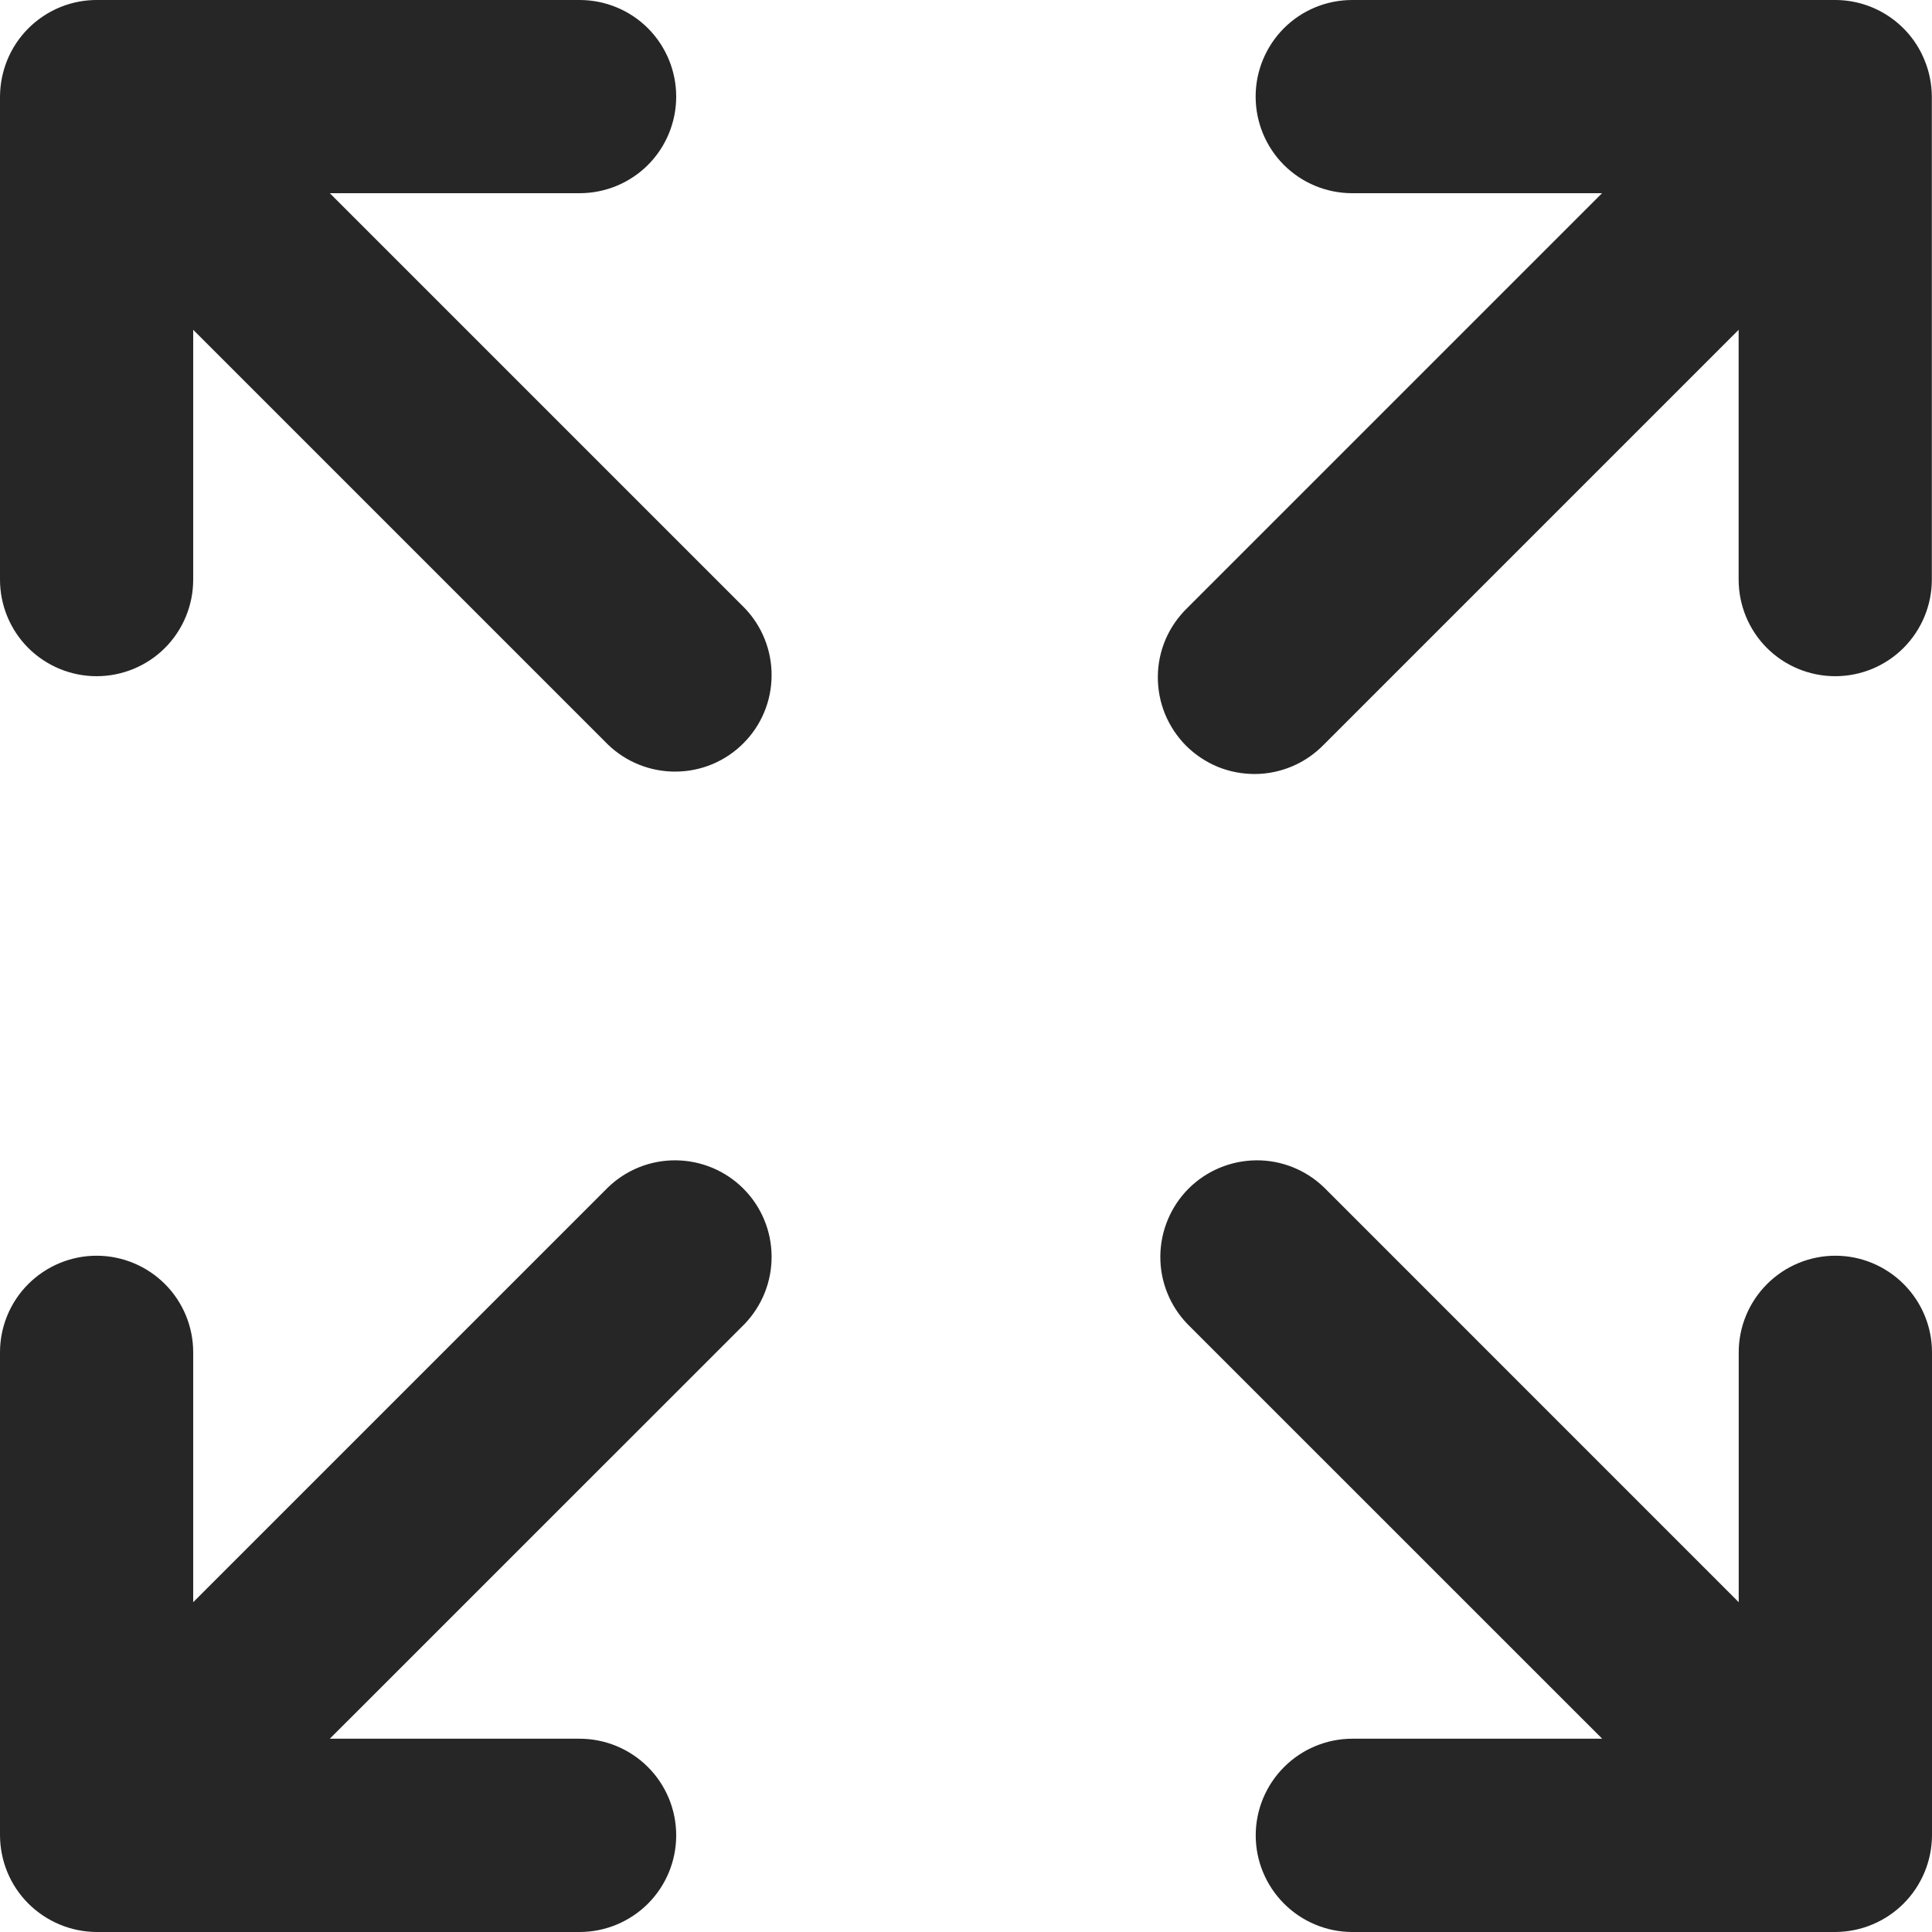 <svg width="24" height="24" viewBox="0 0 24 24" fill="none" xmlns="http://www.w3.org/2000/svg">
<path d="M4.097 2.4H7.2C7.518 2.4 7.824 2.274 8.049 2.049C8.274 1.824 8.4 1.518 8.4 1.2C8.4 0.882 8.274 0.577 8.049 0.351C7.824 0.126 7.518 0 7.2 0H1.2C0.963 0 0.731 0.071 0.534 0.203C0.337 0.335 0.183 0.522 0.092 0.742C0.032 0.887 0.001 1.043 0 1.2V7.2C0 7.518 0.126 7.824 0.351 8.049C0.577 8.274 0.882 8.4 1.2 8.4C1.518 8.4 1.824 8.274 2.049 8.049C2.274 7.824 2.4 7.518 2.4 7.2V4.097L7.552 9.249C7.778 9.467 8.081 9.588 8.396 9.585C8.711 9.583 9.012 9.457 9.234 9.234C9.457 9.012 9.583 8.711 9.585 8.396C9.588 8.081 9.467 7.778 9.249 7.552L4.097 2.4Z" fill="#262626"/>
<path d="M23.905 0.742C23.815 0.522 23.661 0.335 23.464 0.203C23.267 0.071 23.035 0 22.798 0H16.798C16.479 0 16.174 0.126 15.949 0.351C15.724 0.577 15.598 0.882 15.598 1.2C15.598 1.518 15.724 1.824 15.949 2.049C16.174 2.274 16.479 2.4 16.798 2.4H19.901L14.749 7.552C14.635 7.663 14.543 7.795 14.48 7.941C14.417 8.088 14.384 8.245 14.383 8.405C14.382 8.564 14.412 8.722 14.472 8.869C14.533 9.017 14.622 9.151 14.734 9.264C14.847 9.376 14.981 9.465 15.128 9.526C15.276 9.586 15.434 9.616 15.593 9.615C15.753 9.614 15.91 9.58 16.056 9.518C16.203 9.455 16.335 9.363 16.446 9.249L21.598 4.097V7.2C21.598 7.518 21.724 7.824 21.949 8.049C22.174 8.274 22.48 8.4 22.798 8.4C23.116 8.4 23.421 8.274 23.646 8.049C23.871 7.824 23.998 7.518 23.998 7.2V1.2C23.997 1.043 23.966 0.887 23.905 0.742Z" fill="#262626"/>
<path d="M7.552 14.751L2.4 19.903V16.799C2.4 16.481 2.274 16.176 2.049 15.951C1.824 15.726 1.518 15.599 1.2 15.599C0.882 15.599 0.577 15.726 0.351 15.951C0.126 16.176 0 16.481 0 16.799V22.8C0.001 22.957 0.032 23.113 0.092 23.258C0.214 23.552 0.448 23.785 0.742 23.907C0.887 23.968 1.043 23.999 1.2 24H7.2C7.518 24 7.824 23.873 8.049 23.648C8.274 23.423 8.4 23.118 8.4 22.8C8.4 22.481 8.274 22.176 8.049 21.951C7.824 21.726 7.518 21.599 7.2 21.599H4.097L9.249 16.448C9.467 16.221 9.588 15.918 9.585 15.604C9.583 15.289 9.457 14.988 9.234 14.765C9.012 14.543 8.711 14.417 8.396 14.414C8.081 14.411 7.778 14.532 7.552 14.751Z" fill="#262626"/>
<path d="M22.8 15.599C22.481 15.599 22.176 15.726 21.951 15.951C21.726 16.176 21.599 16.481 21.599 16.799V19.903L16.448 14.751C16.221 14.532 15.918 14.411 15.604 14.414C15.289 14.417 14.988 14.543 14.765 14.765C14.543 14.988 14.417 15.289 14.414 15.604C14.411 15.918 14.532 16.221 14.751 16.448L19.903 21.599H16.799C16.481 21.599 16.176 21.726 15.951 21.951C15.726 22.176 15.599 22.481 15.599 22.8C15.599 23.118 15.726 23.423 15.951 23.648C16.176 23.873 16.481 24 16.799 24H22.8C22.957 23.999 23.113 23.968 23.258 23.907C23.552 23.785 23.785 23.552 23.907 23.258C23.968 23.113 23.999 22.957 24 22.8V16.799C24 16.481 23.873 16.176 23.648 15.951C23.423 15.726 23.118 15.599 22.8 15.599Z" fill="#262626"/>
</svg>
